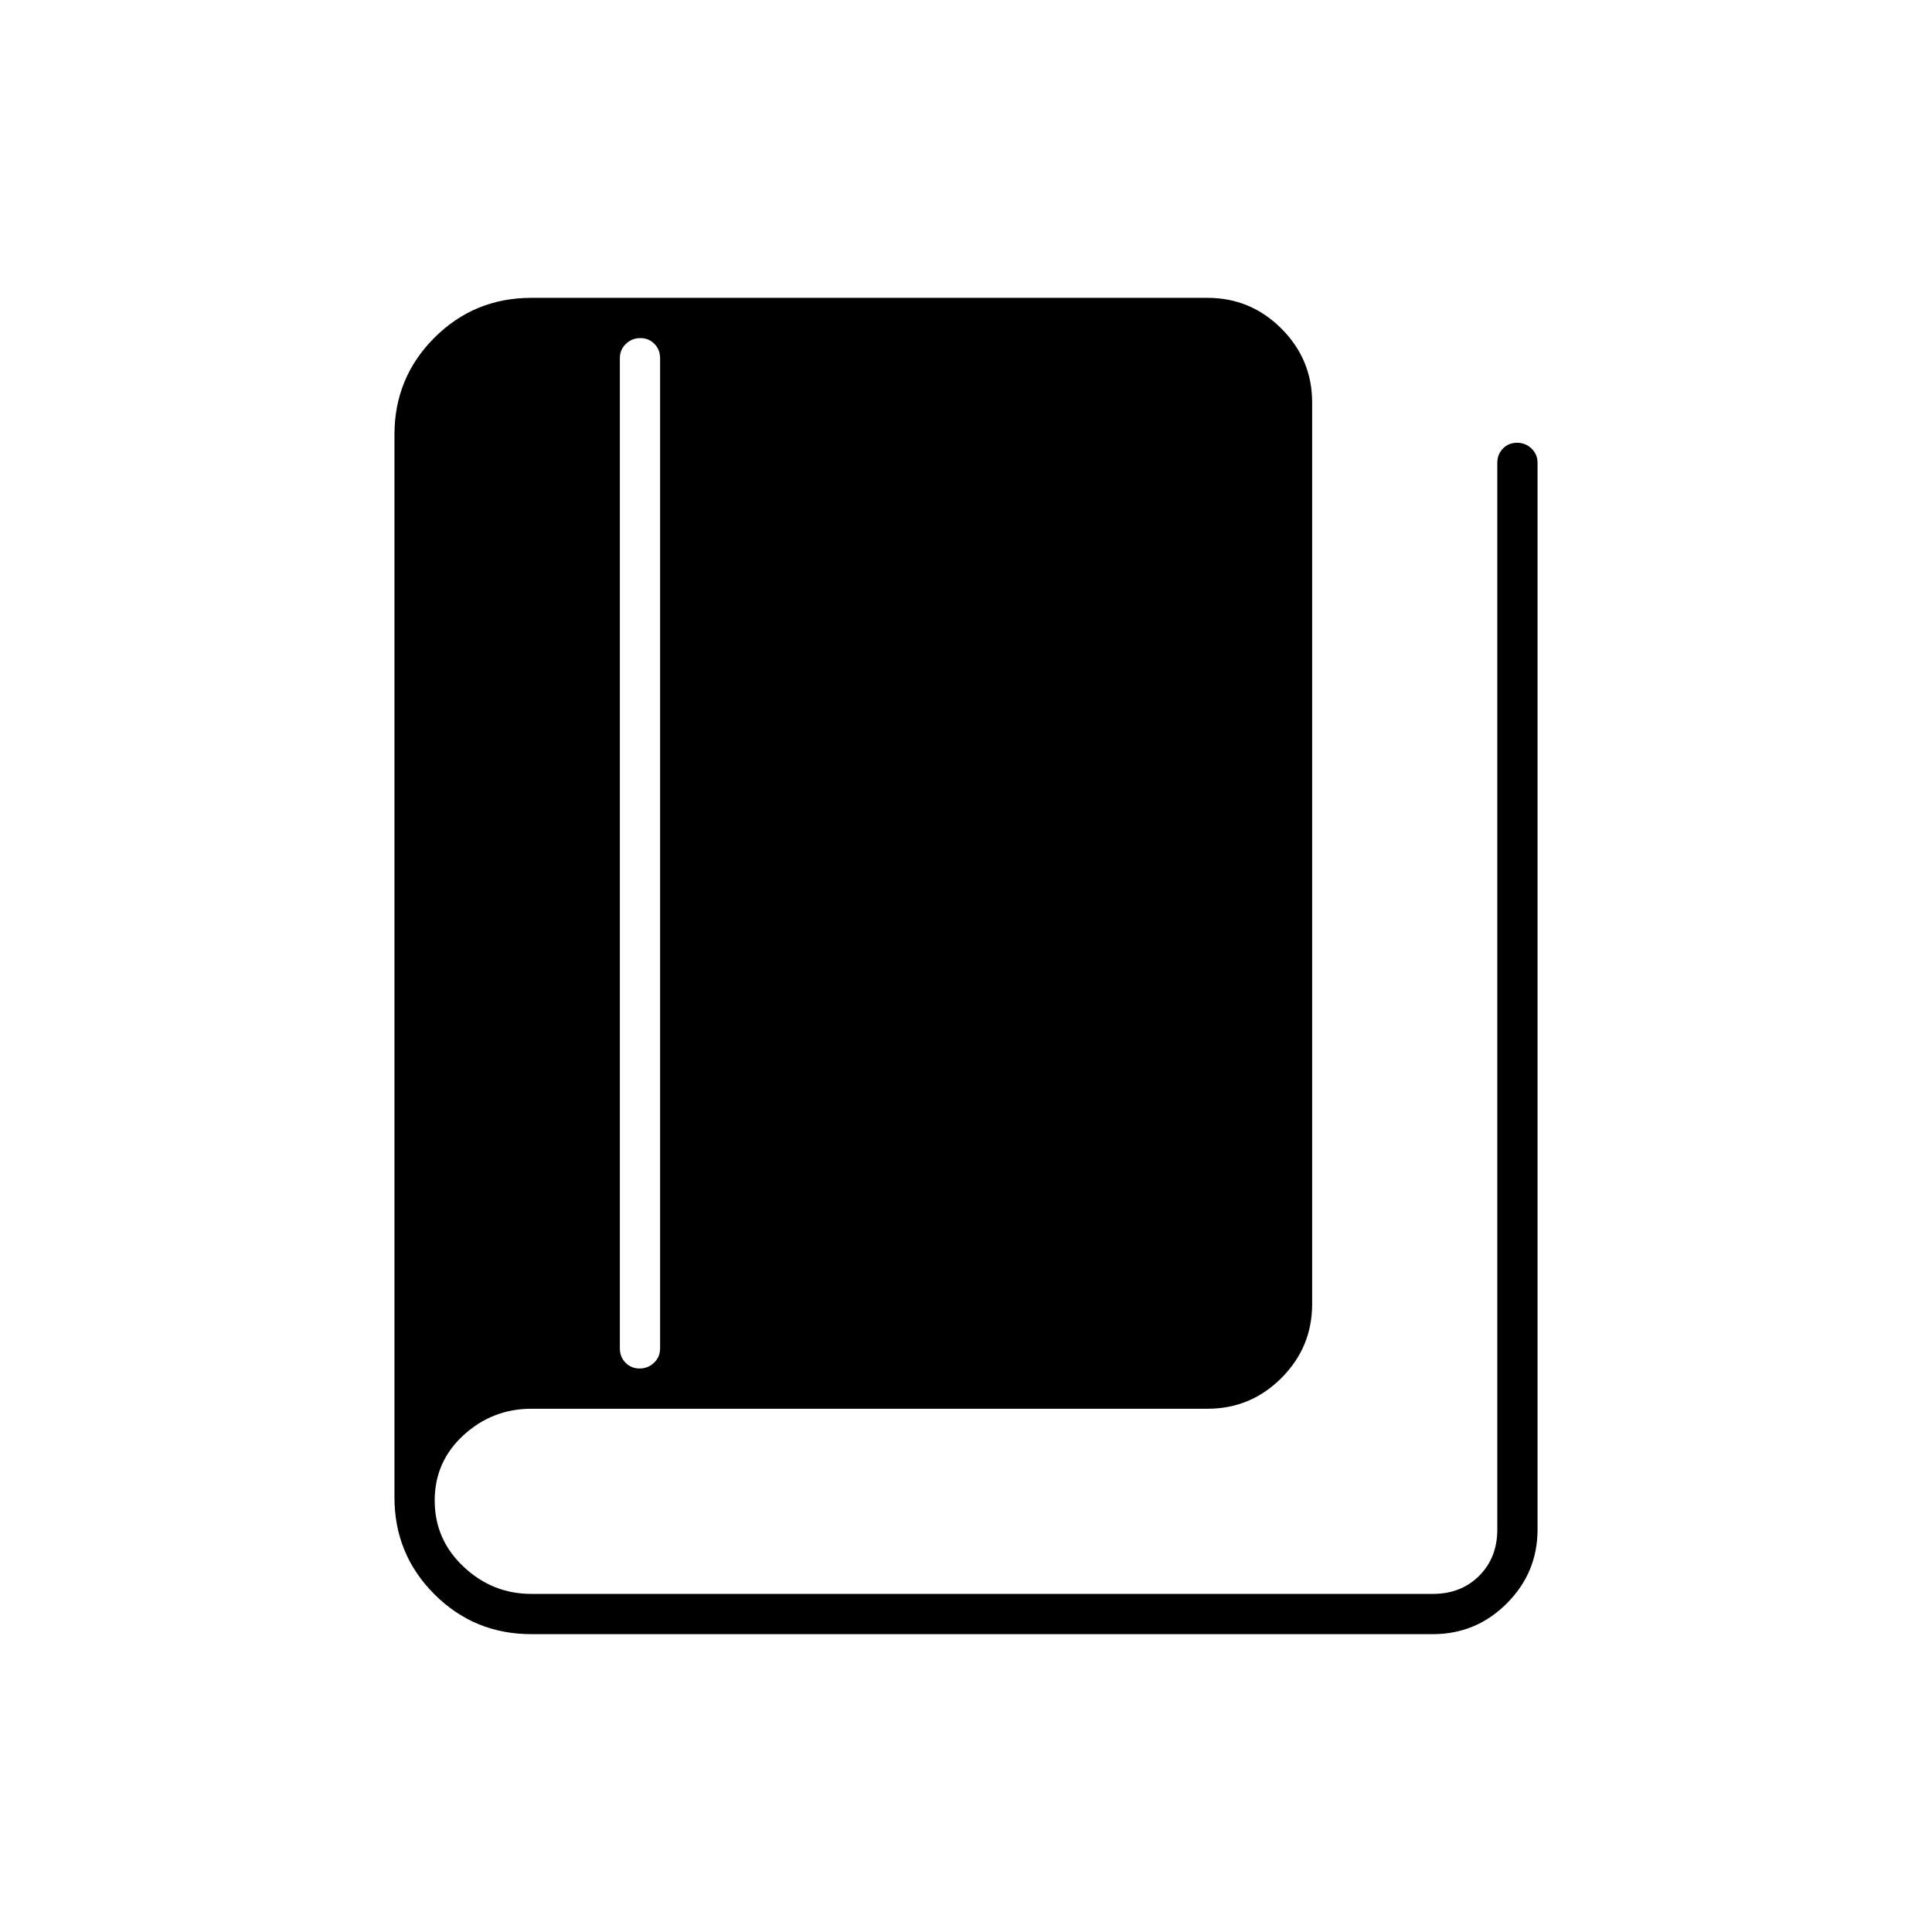 <svg xmlns="http://www.w3.org/2000/svg" height="20" viewBox="0 -960 960 960" width="20"><path d="M317.82-280q4.18 0 7.18-2.88 3-2.87 3-7.12v-492q0-4.25-2.82-7.13-2.83-2.87-7-2.87-4.18 0-7.18 2.87-3 2.88-3 7.13v492q0 4.25 2.82 7.12 2.83 2.88 7 2.88ZM264-148q-28.33 0-48.17-19.83Q196-187.67 196-216v-528q0-28.33 19.83-48.17Q235.67-812 264-812h336q21.45 0 36.72 15.28Q652-781.45 652-760v448q0 21.45-15.28 36.73Q621.45-260 600-260H264q-19.3 0-33.65 13.11Q216-233.77 216-214.39q0 19.39 14.35 32.89T264-168h448q14 0 23-9t9-23v-530q0-4.25 2.82-7.13 2.83-2.87 7-2.87 4.18 0 7.18 2.87 3 2.88 3 7.13v530q0 21.45-15.28 36.73Q733.45-148 712-148H264Z"/></svg>